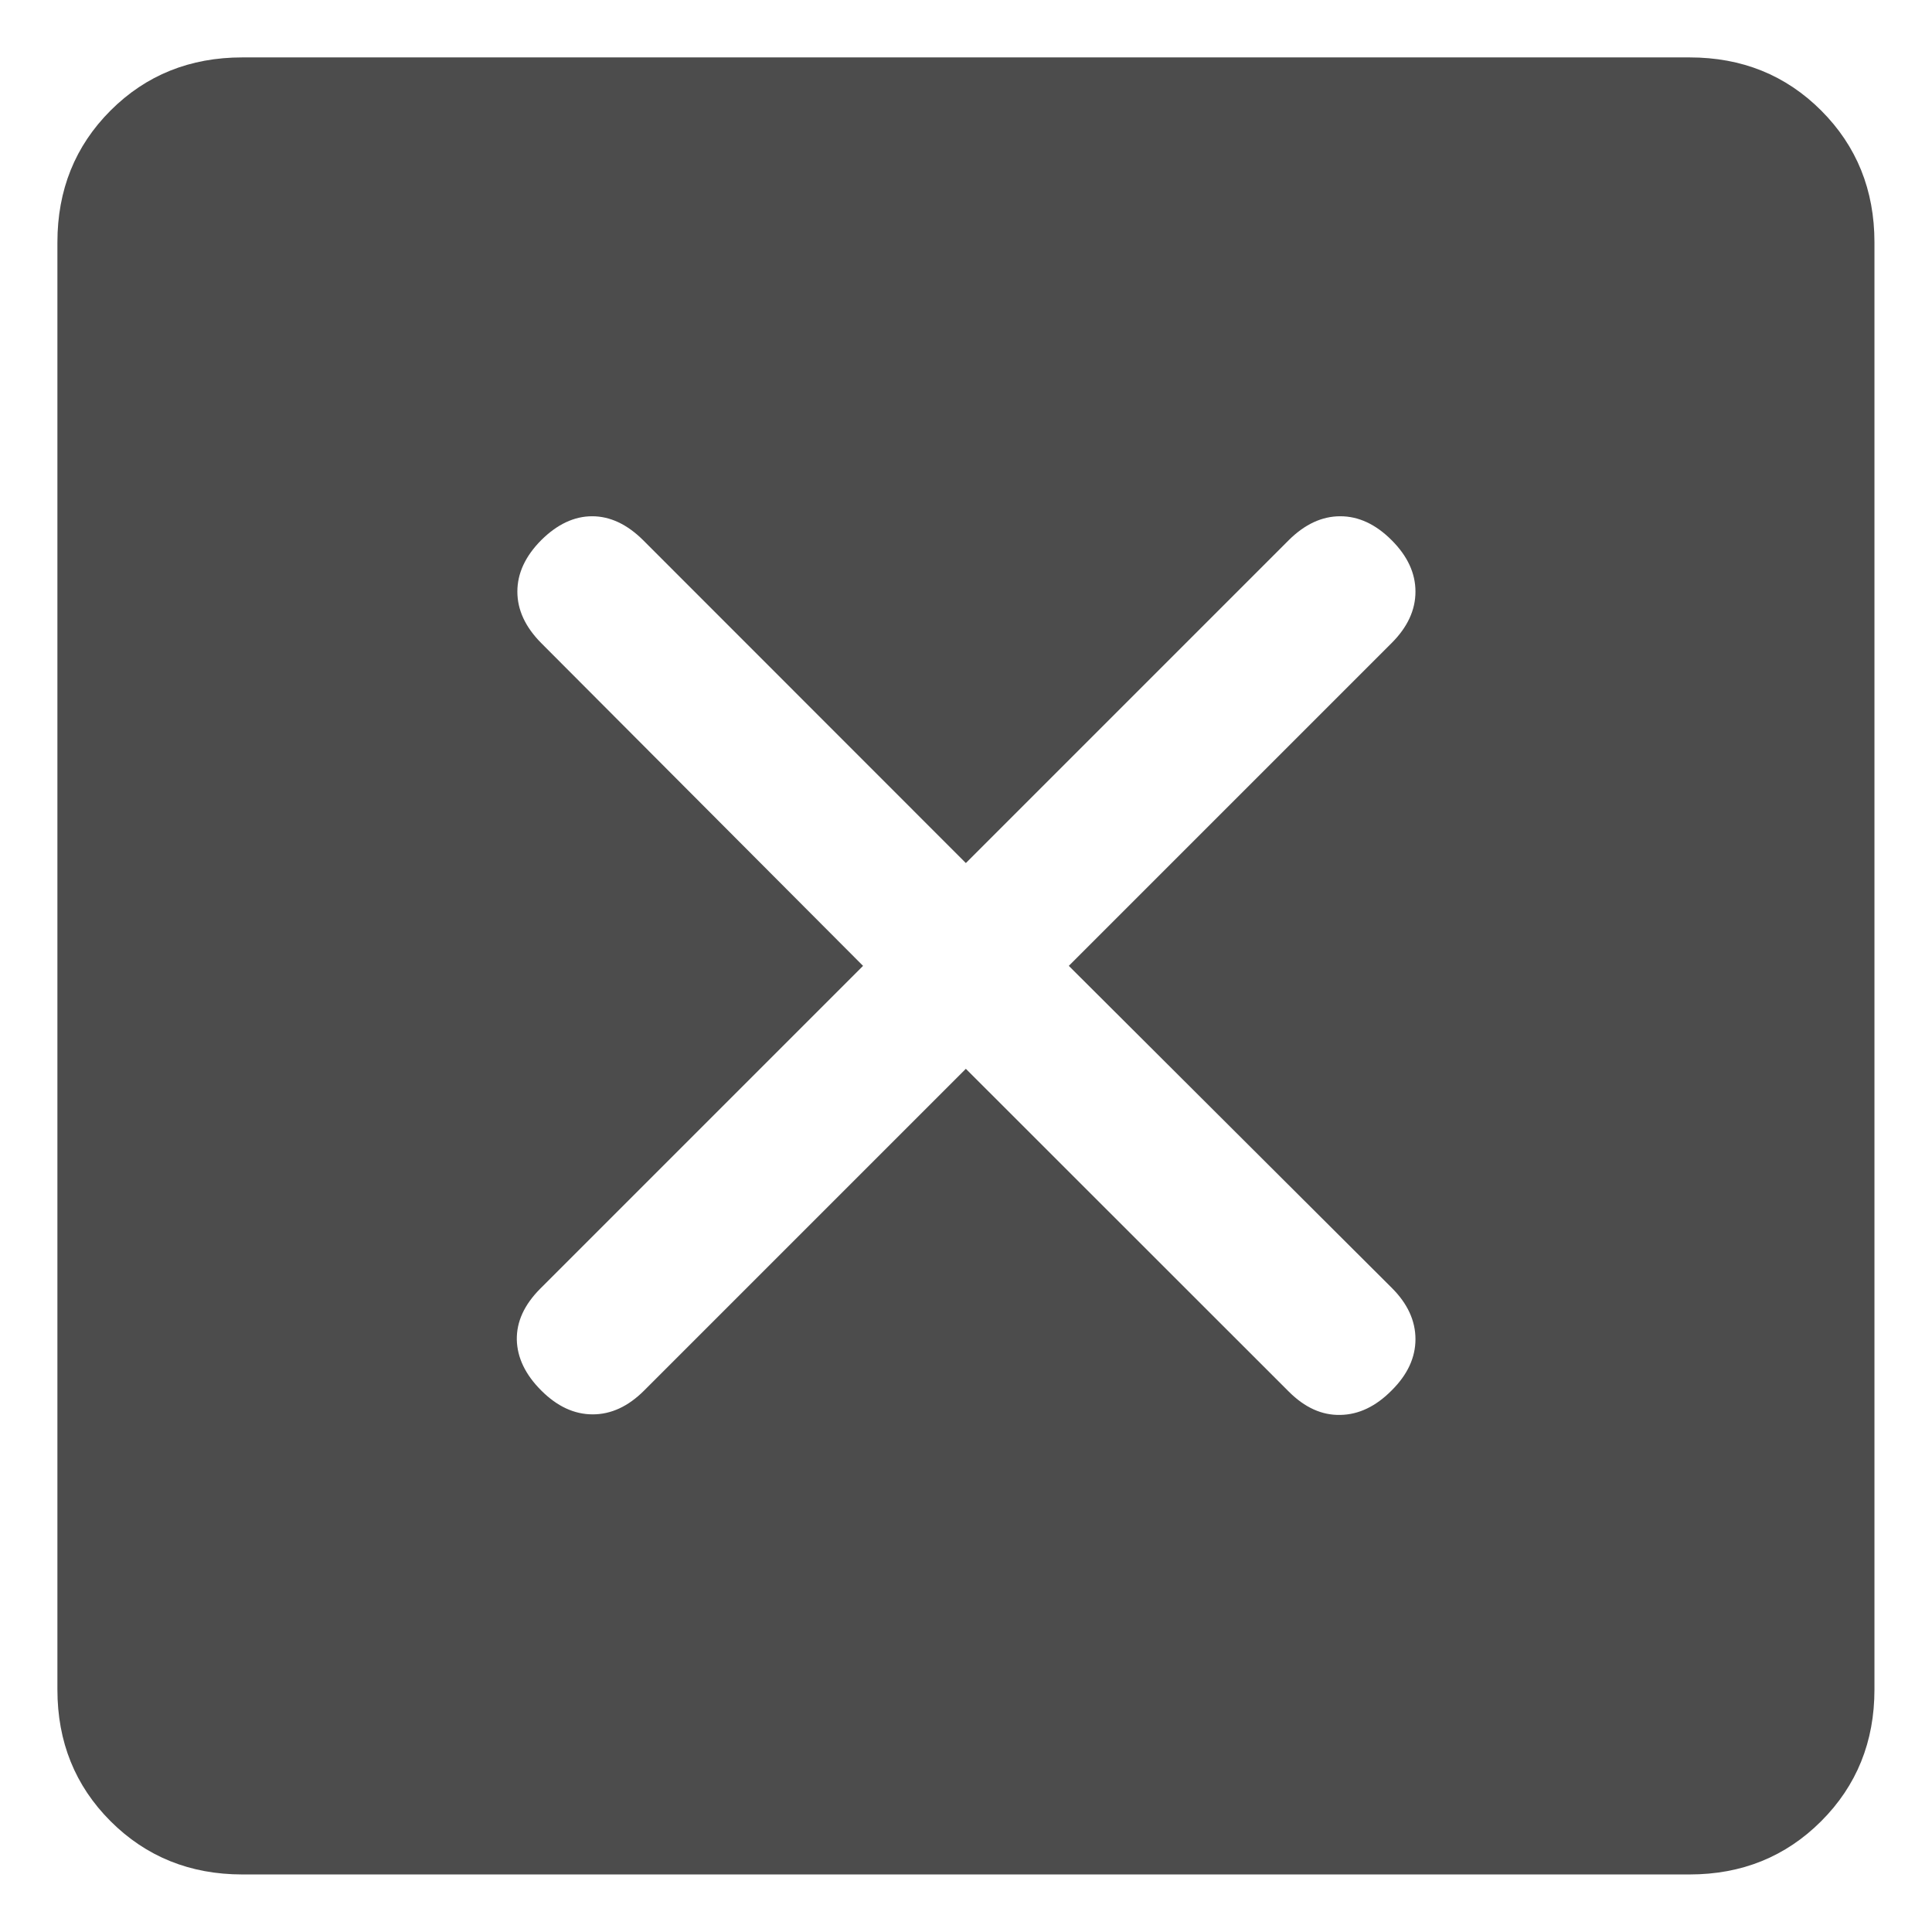 <svg width="14" height="14" viewBox="0 0 14 14" fill="none" xmlns="http://www.w3.org/2000/svg">
<path d="M6.999 7.745L9.339 10.084C9.455 10.2 9.579 10.256 9.712 10.253C9.845 10.251 9.969 10.192 10.084 10.076C10.2 9.961 10.257 9.837 10.257 9.704C10.257 9.571 10.2 9.446 10.084 9.331L7.745 6.999L10.084 4.66C10.2 4.544 10.257 4.42 10.257 4.287C10.257 4.154 10.2 4.03 10.084 3.914C9.969 3.799 9.845 3.741 9.712 3.741C9.579 3.741 9.455 3.799 9.339 3.914L6.999 6.254L4.66 3.914C4.544 3.799 4.421 3.741 4.291 3.741C4.161 3.741 4.038 3.799 3.922 3.914C3.807 4.03 3.749 4.154 3.749 4.287C3.749 4.42 3.807 4.544 3.922 4.66L6.254 6.999L3.914 9.339C3.799 9.455 3.743 9.577 3.745 9.708C3.748 9.838 3.807 9.961 3.922 10.076C4.038 10.192 4.162 10.249 4.295 10.249C4.428 10.249 4.552 10.192 4.668 10.076L6.999 7.745ZM1.756 13.583C1.377 13.583 1.058 13.454 0.801 13.197C0.544 12.94 0.416 12.622 0.416 12.243V1.756C0.416 1.377 0.544 1.058 0.801 0.801C1.058 0.544 1.377 0.416 1.756 0.416H12.243C12.622 0.416 12.94 0.544 13.197 0.801C13.454 1.058 13.583 1.377 13.583 1.756V12.243C13.583 12.622 13.454 12.94 13.197 13.197C12.94 13.454 12.622 13.583 12.243 13.583H1.756Z" fill="black" fill-opacity="0.7" style="mix-blend-mode:multiply"/>
</svg>
